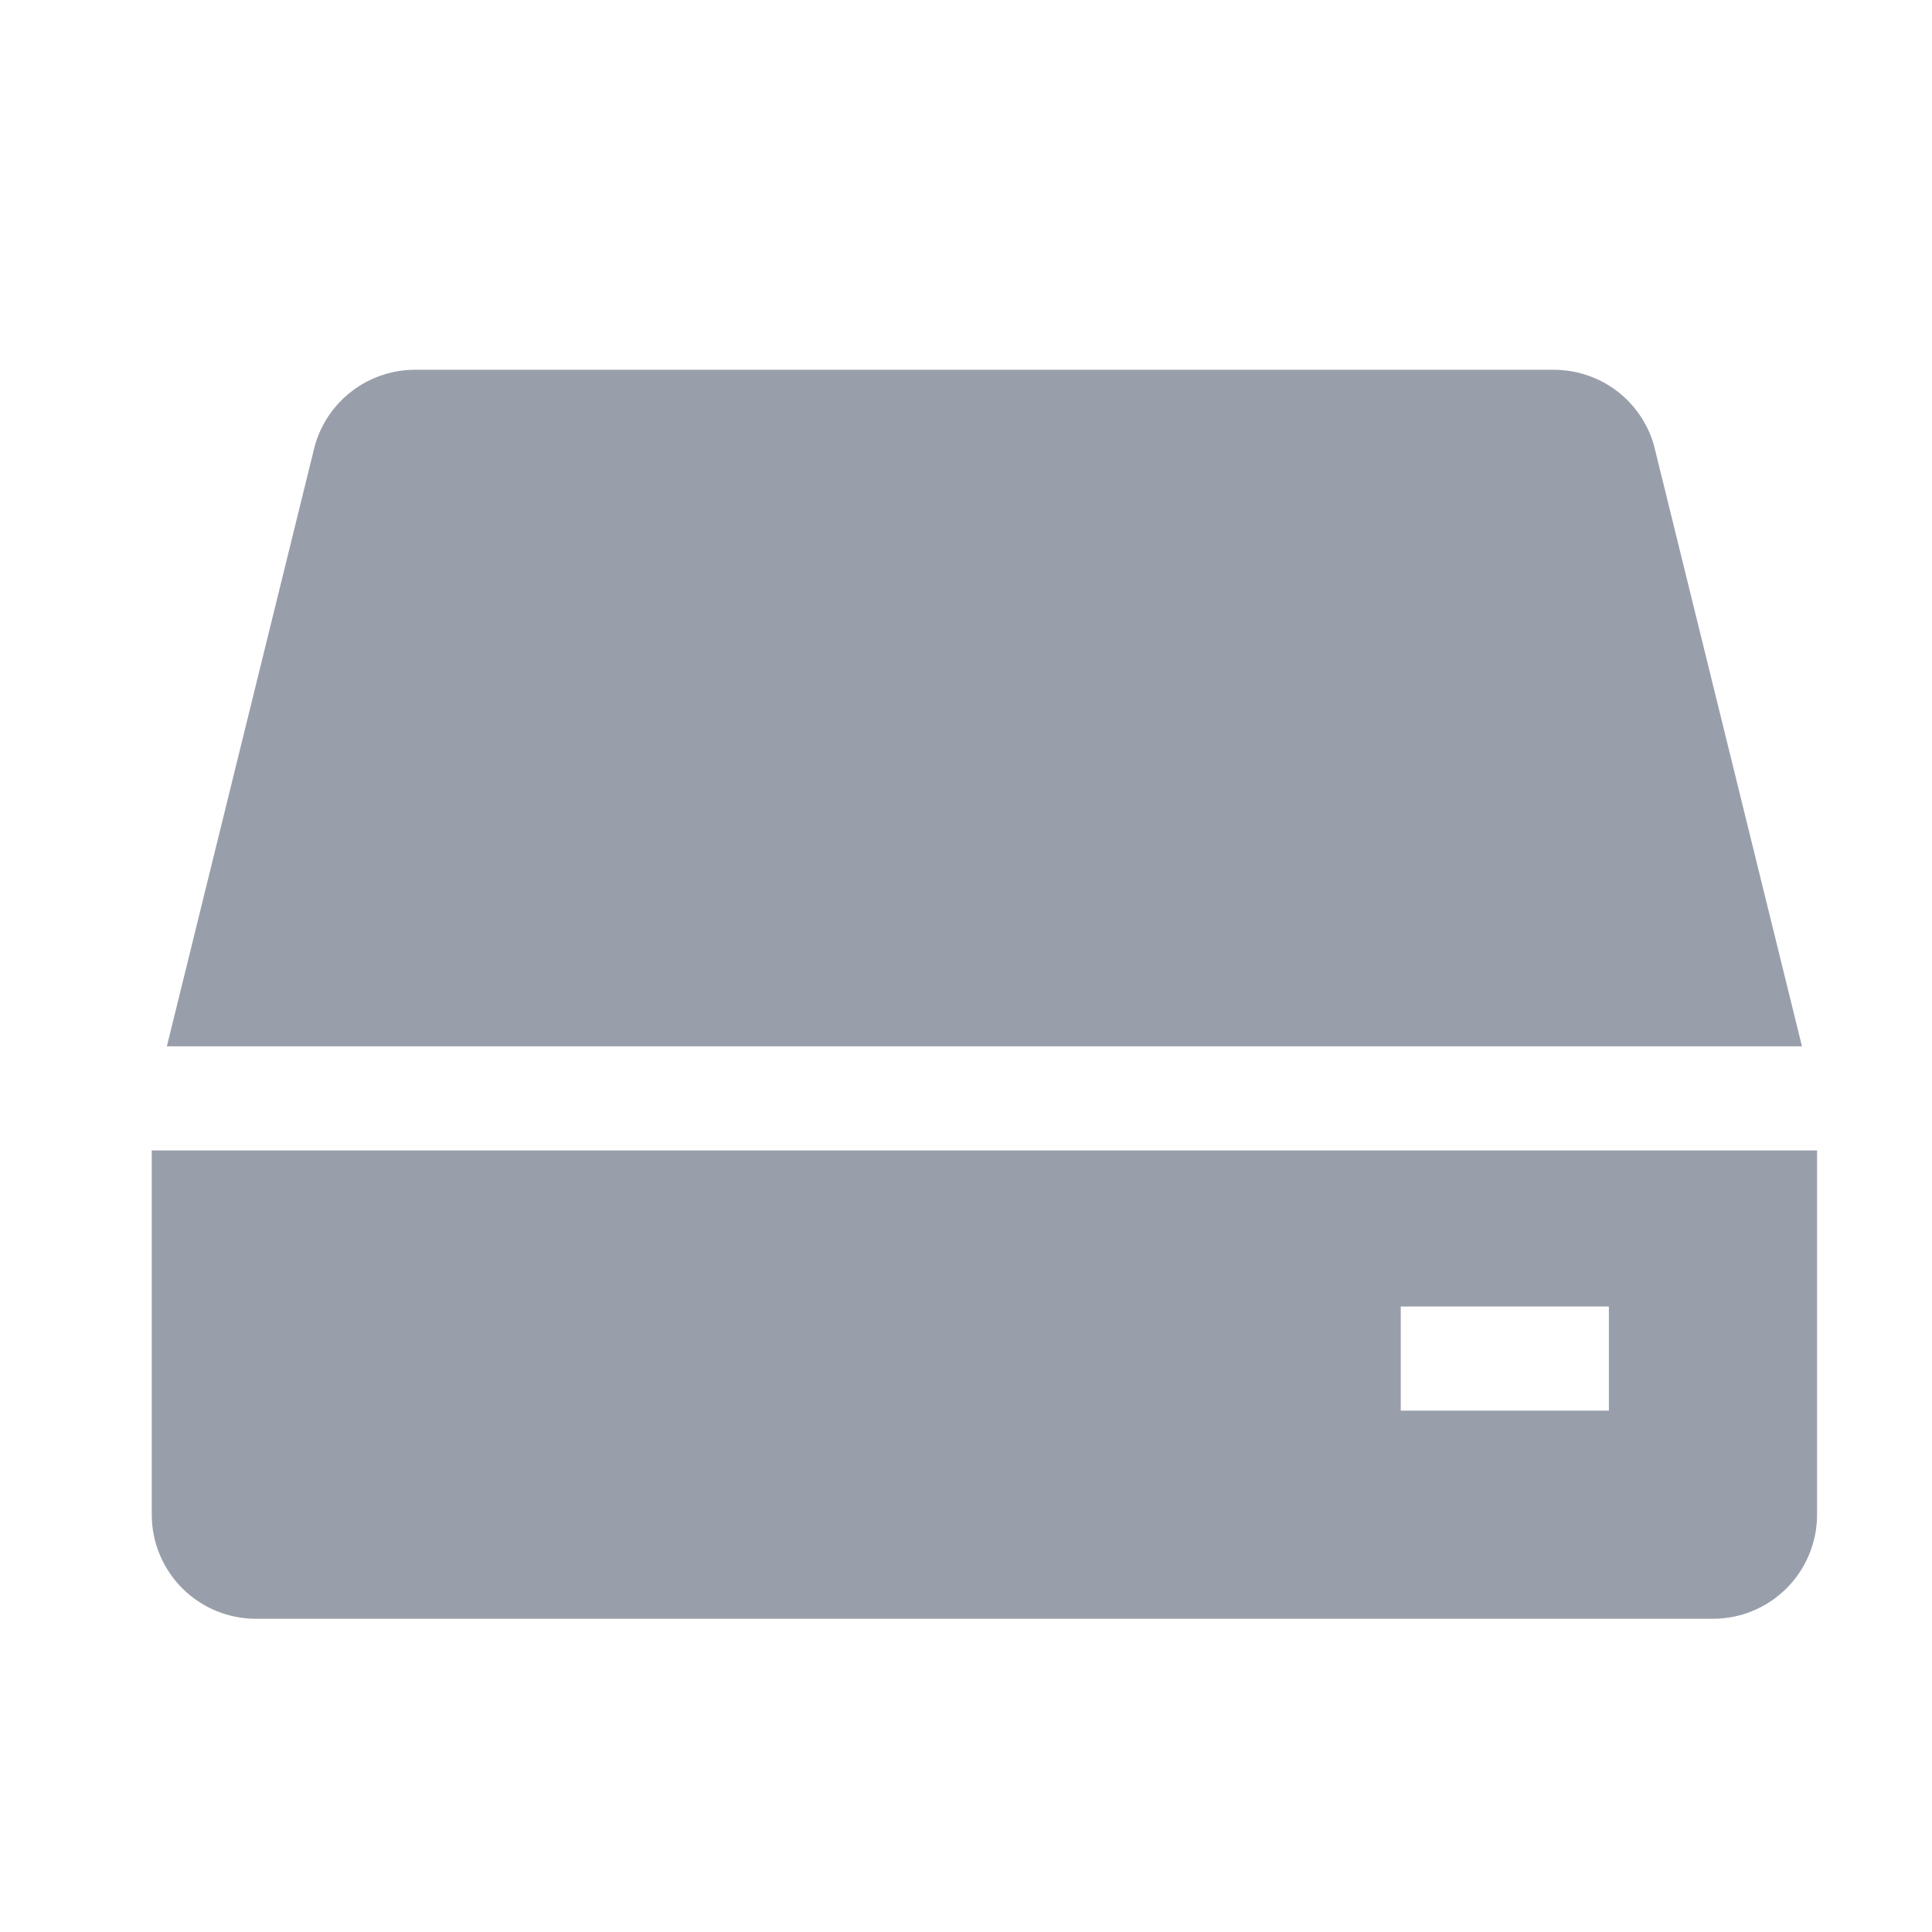 <svg xmlns="http://www.w3.org/2000/svg" width="33" height="33" fill="none" viewBox="0 0 33 33"><g clip-path="url(#clip0_638_2892)"><path fill="#999FAA" d="M28.246 7.587C28.136 7.22 27.911 6.897 27.604 6.668C27.296 6.439 26.922 6.316 26.539 6.316H7.09C6.7 6.316 6.322 6.444 6.012 6.68C5.702 6.916 5.478 7.247 5.375 7.623L2.85 17.872H30.779L28.246 7.587Z"/><path fill="#999FAA" d="M2.592 19.65V25.872C2.592 26.343 2.78 26.796 3.113 27.129C3.446 27.462 3.899 27.65 4.37 27.65H29.259C29.73 27.65 30.183 27.462 30.516 27.129C30.849 26.796 31.037 26.343 31.037 25.872V19.65H2.592ZM27.481 24.094H23.926V22.316H27.481V24.094Z"/></g><defs><clipPath id="clip0_638_2892"><rect width="32" height="32" fill="#fff" transform="translate(0.814 0.094)"/></clipPath></defs></svg>
